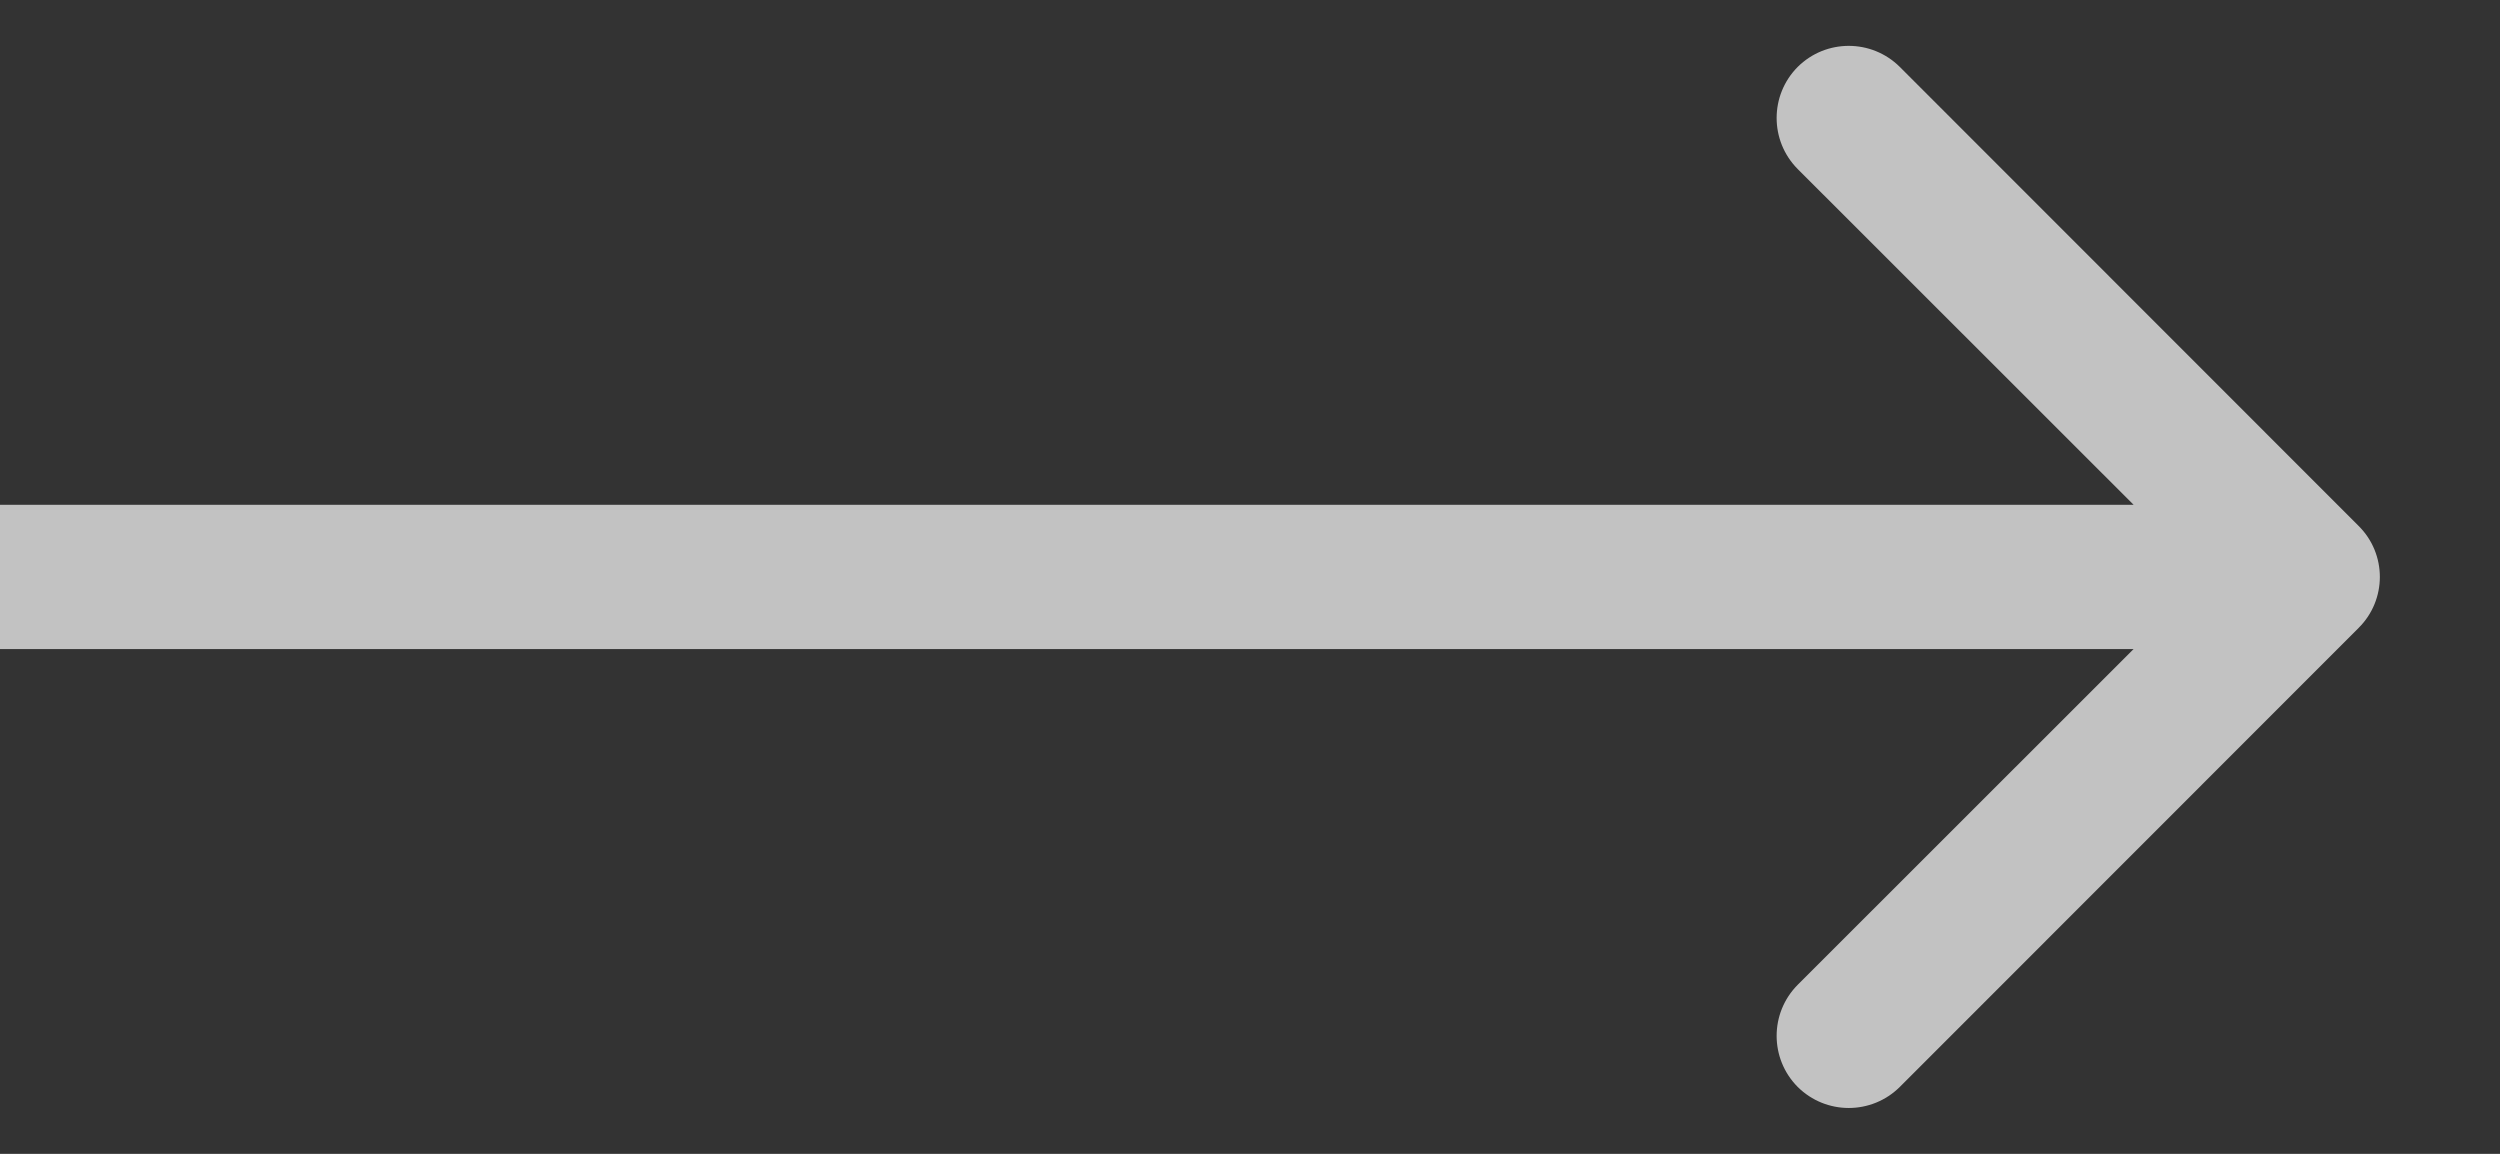 <svg width="13" height="6" viewBox="0 0 13 6" fill="none" xmlns="http://www.w3.org/2000/svg">
<rect x="0" y="0" width="13" height="6" fill="#333333" stroke="none"/>
<path opacity="0.7" d="M12.265 3.265C12.412 3.119 12.412 2.881 12.265 2.735L9.879 0.348C9.732 0.202 9.495 0.202 9.348 0.348C9.202 0.495 9.202 0.732 9.348 0.879L11.47 3L9.348 5.121C9.202 5.268 9.202 5.505 9.348 5.652C9.495 5.798 9.732 5.798 9.879 5.652L12.265 3.265ZM3.27835e-08 3.375L12 3.375L12 2.625L-3.27835e-08 2.625L3.27835e-08 3.375Z" fill="white"/>
</svg>
